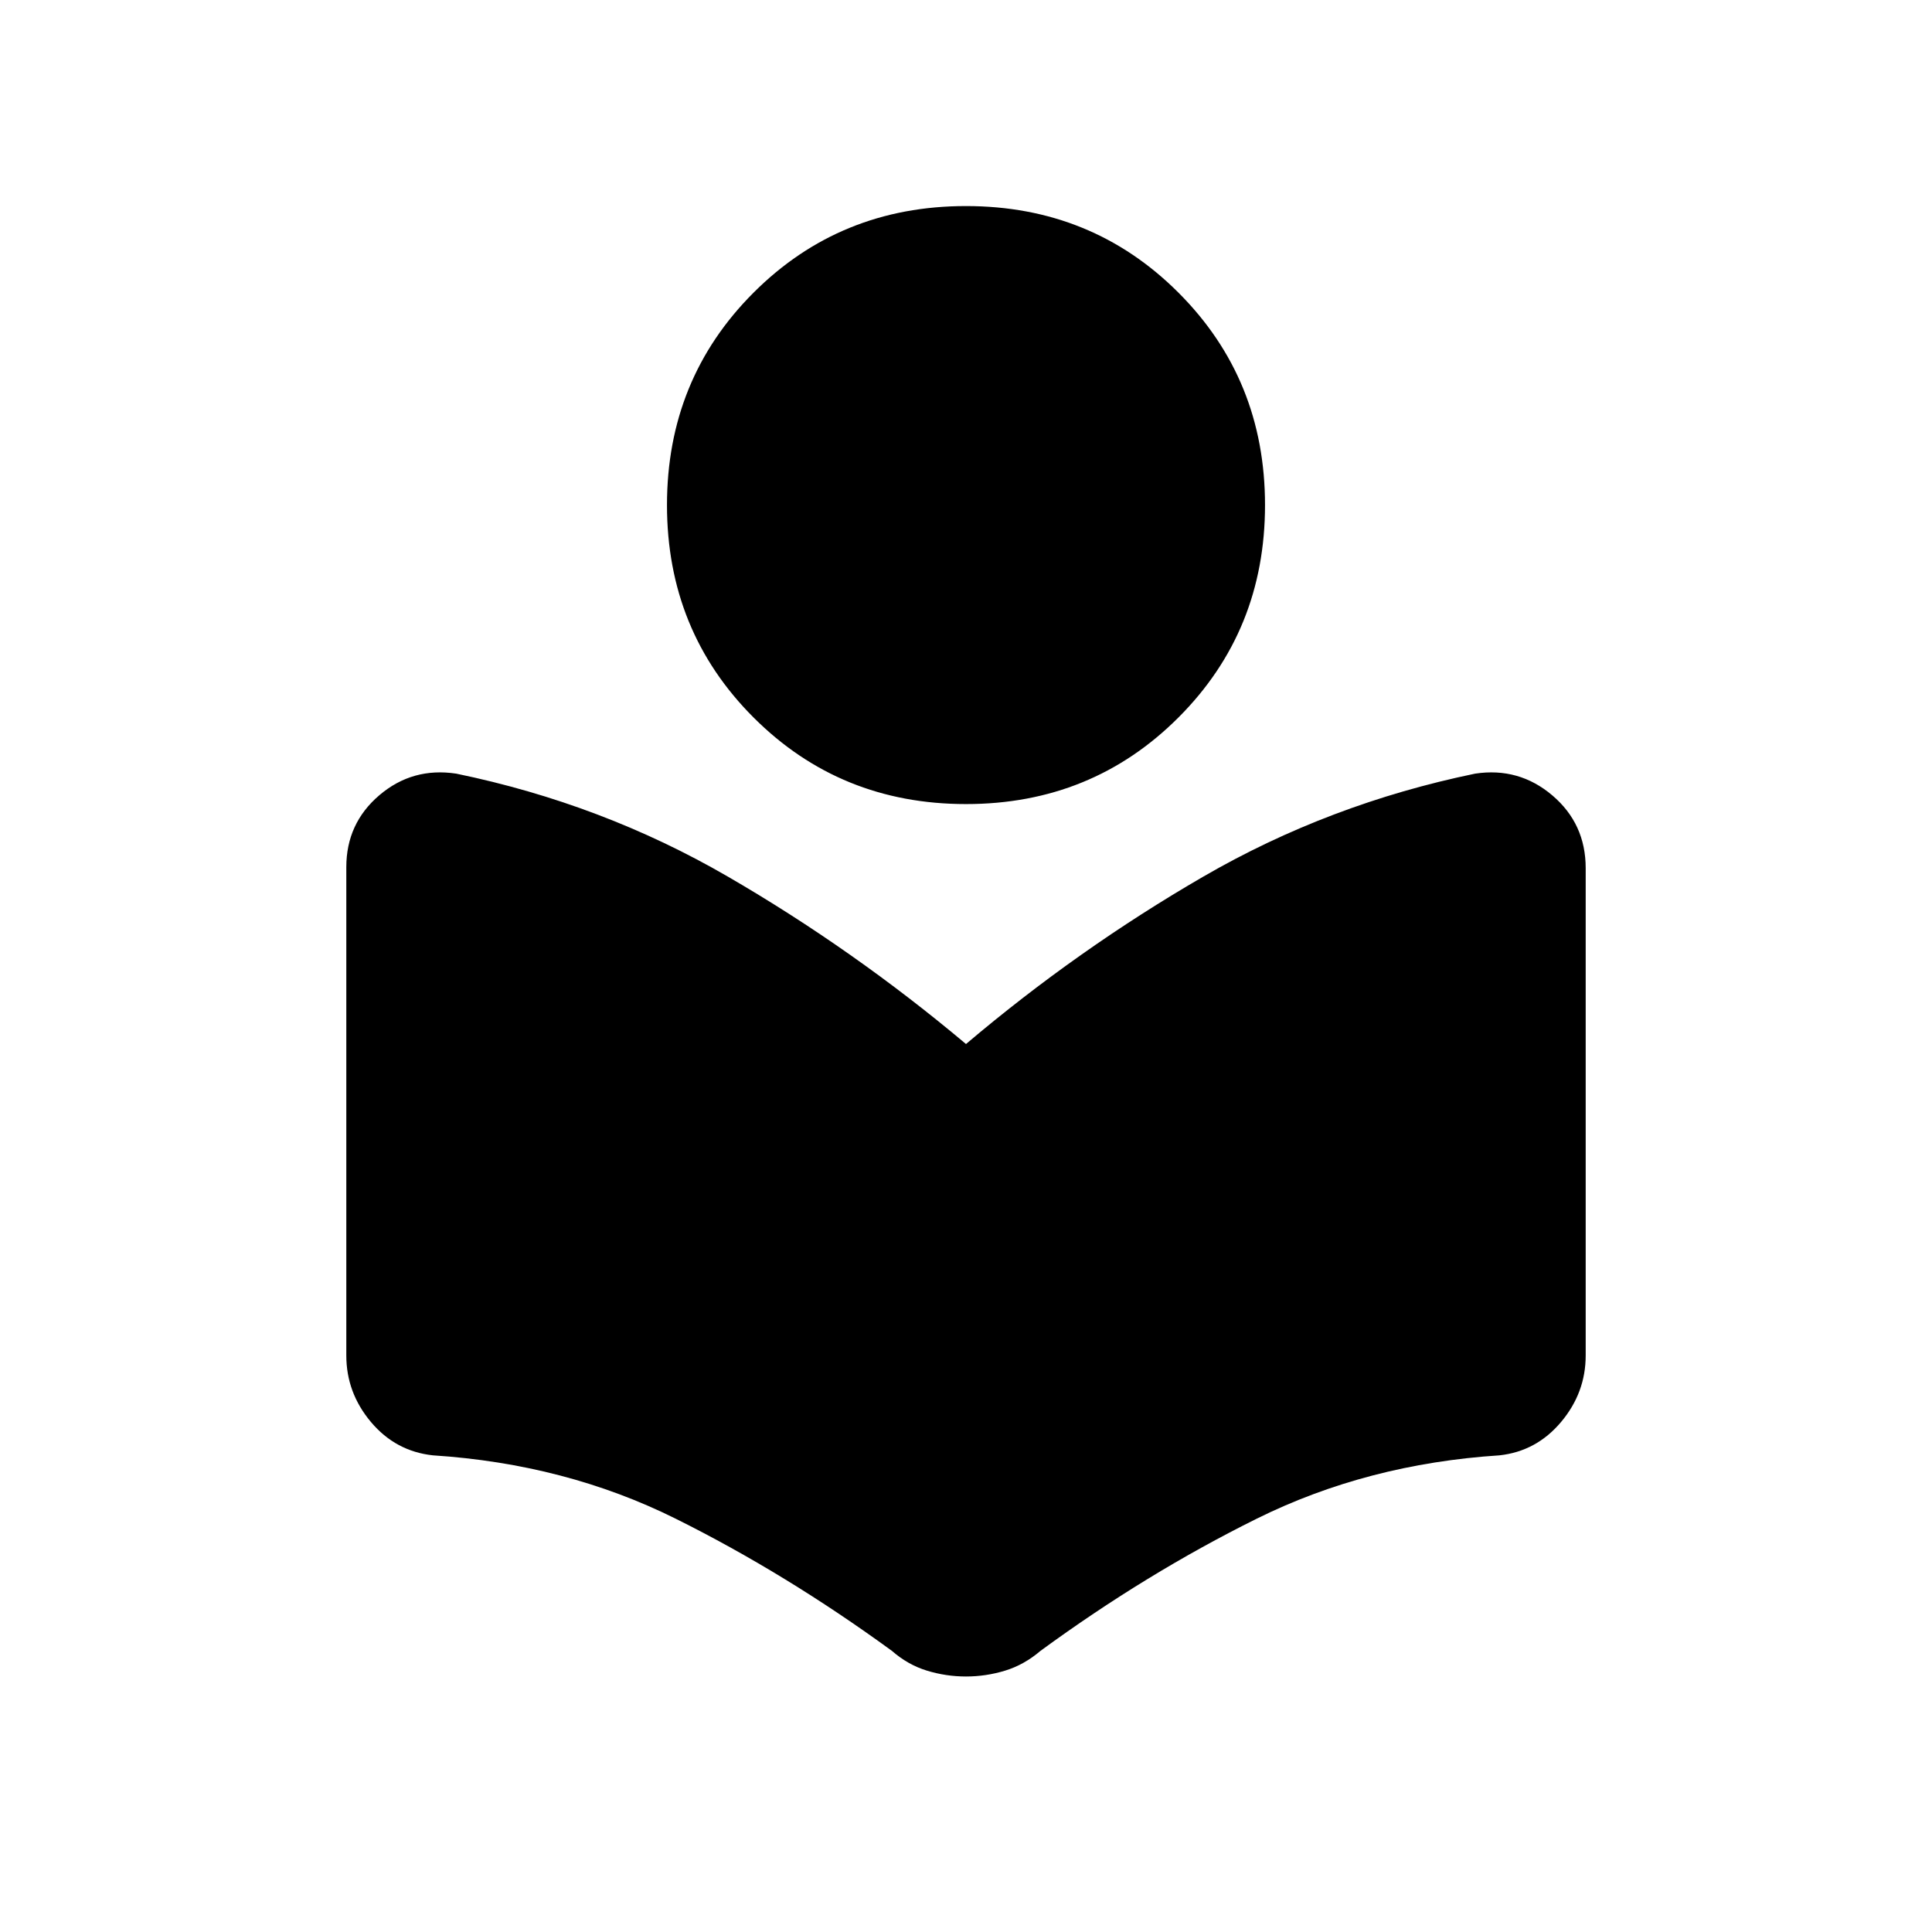 <svg xmlns="http://www.w3.org/2000/svg" height="20" viewBox="0 -960 960 960" width="20"><path d="M172.08-286.46v-242.66q0-21.76 16.44-35.76 16.44-14 38.21-10.7 72.62 15 134.94 51.16Q424-488.27 480-441.23q55.5-47.04 117.92-83.19 62.43-36.16 135.04-51.16 21.77-3.3 38.37 10.79 16.59 14.1 16.59 36.17v242.16q0 18.5-12.25 33.06-12.25 14.55-30.55 16.55-65.77 4.27-120.66 31.48-54.88 27.21-107.46 65.68-8.15 6.96-17.63 9.84-9.49 2.89-19.37 2.89t-19.37-2.89q-9.48-2.88-17.44-9.84-52.77-38.47-107.46-65.68-54.69-27.21-120.65-31.48-18.5-2-30.75-16.55-12.25-14.56-12.25-33.06Zm307.92-274q-62.54 0-105.56-43.02t-43.02-105.56q0-62.54 43.02-105.55 43.02-43.02 105.56-43.02t105.56 43.02q43.02 43.01 43.02 105.55t-43.02 105.56Q542.54-560.46 480-560.46Z"/></svg>